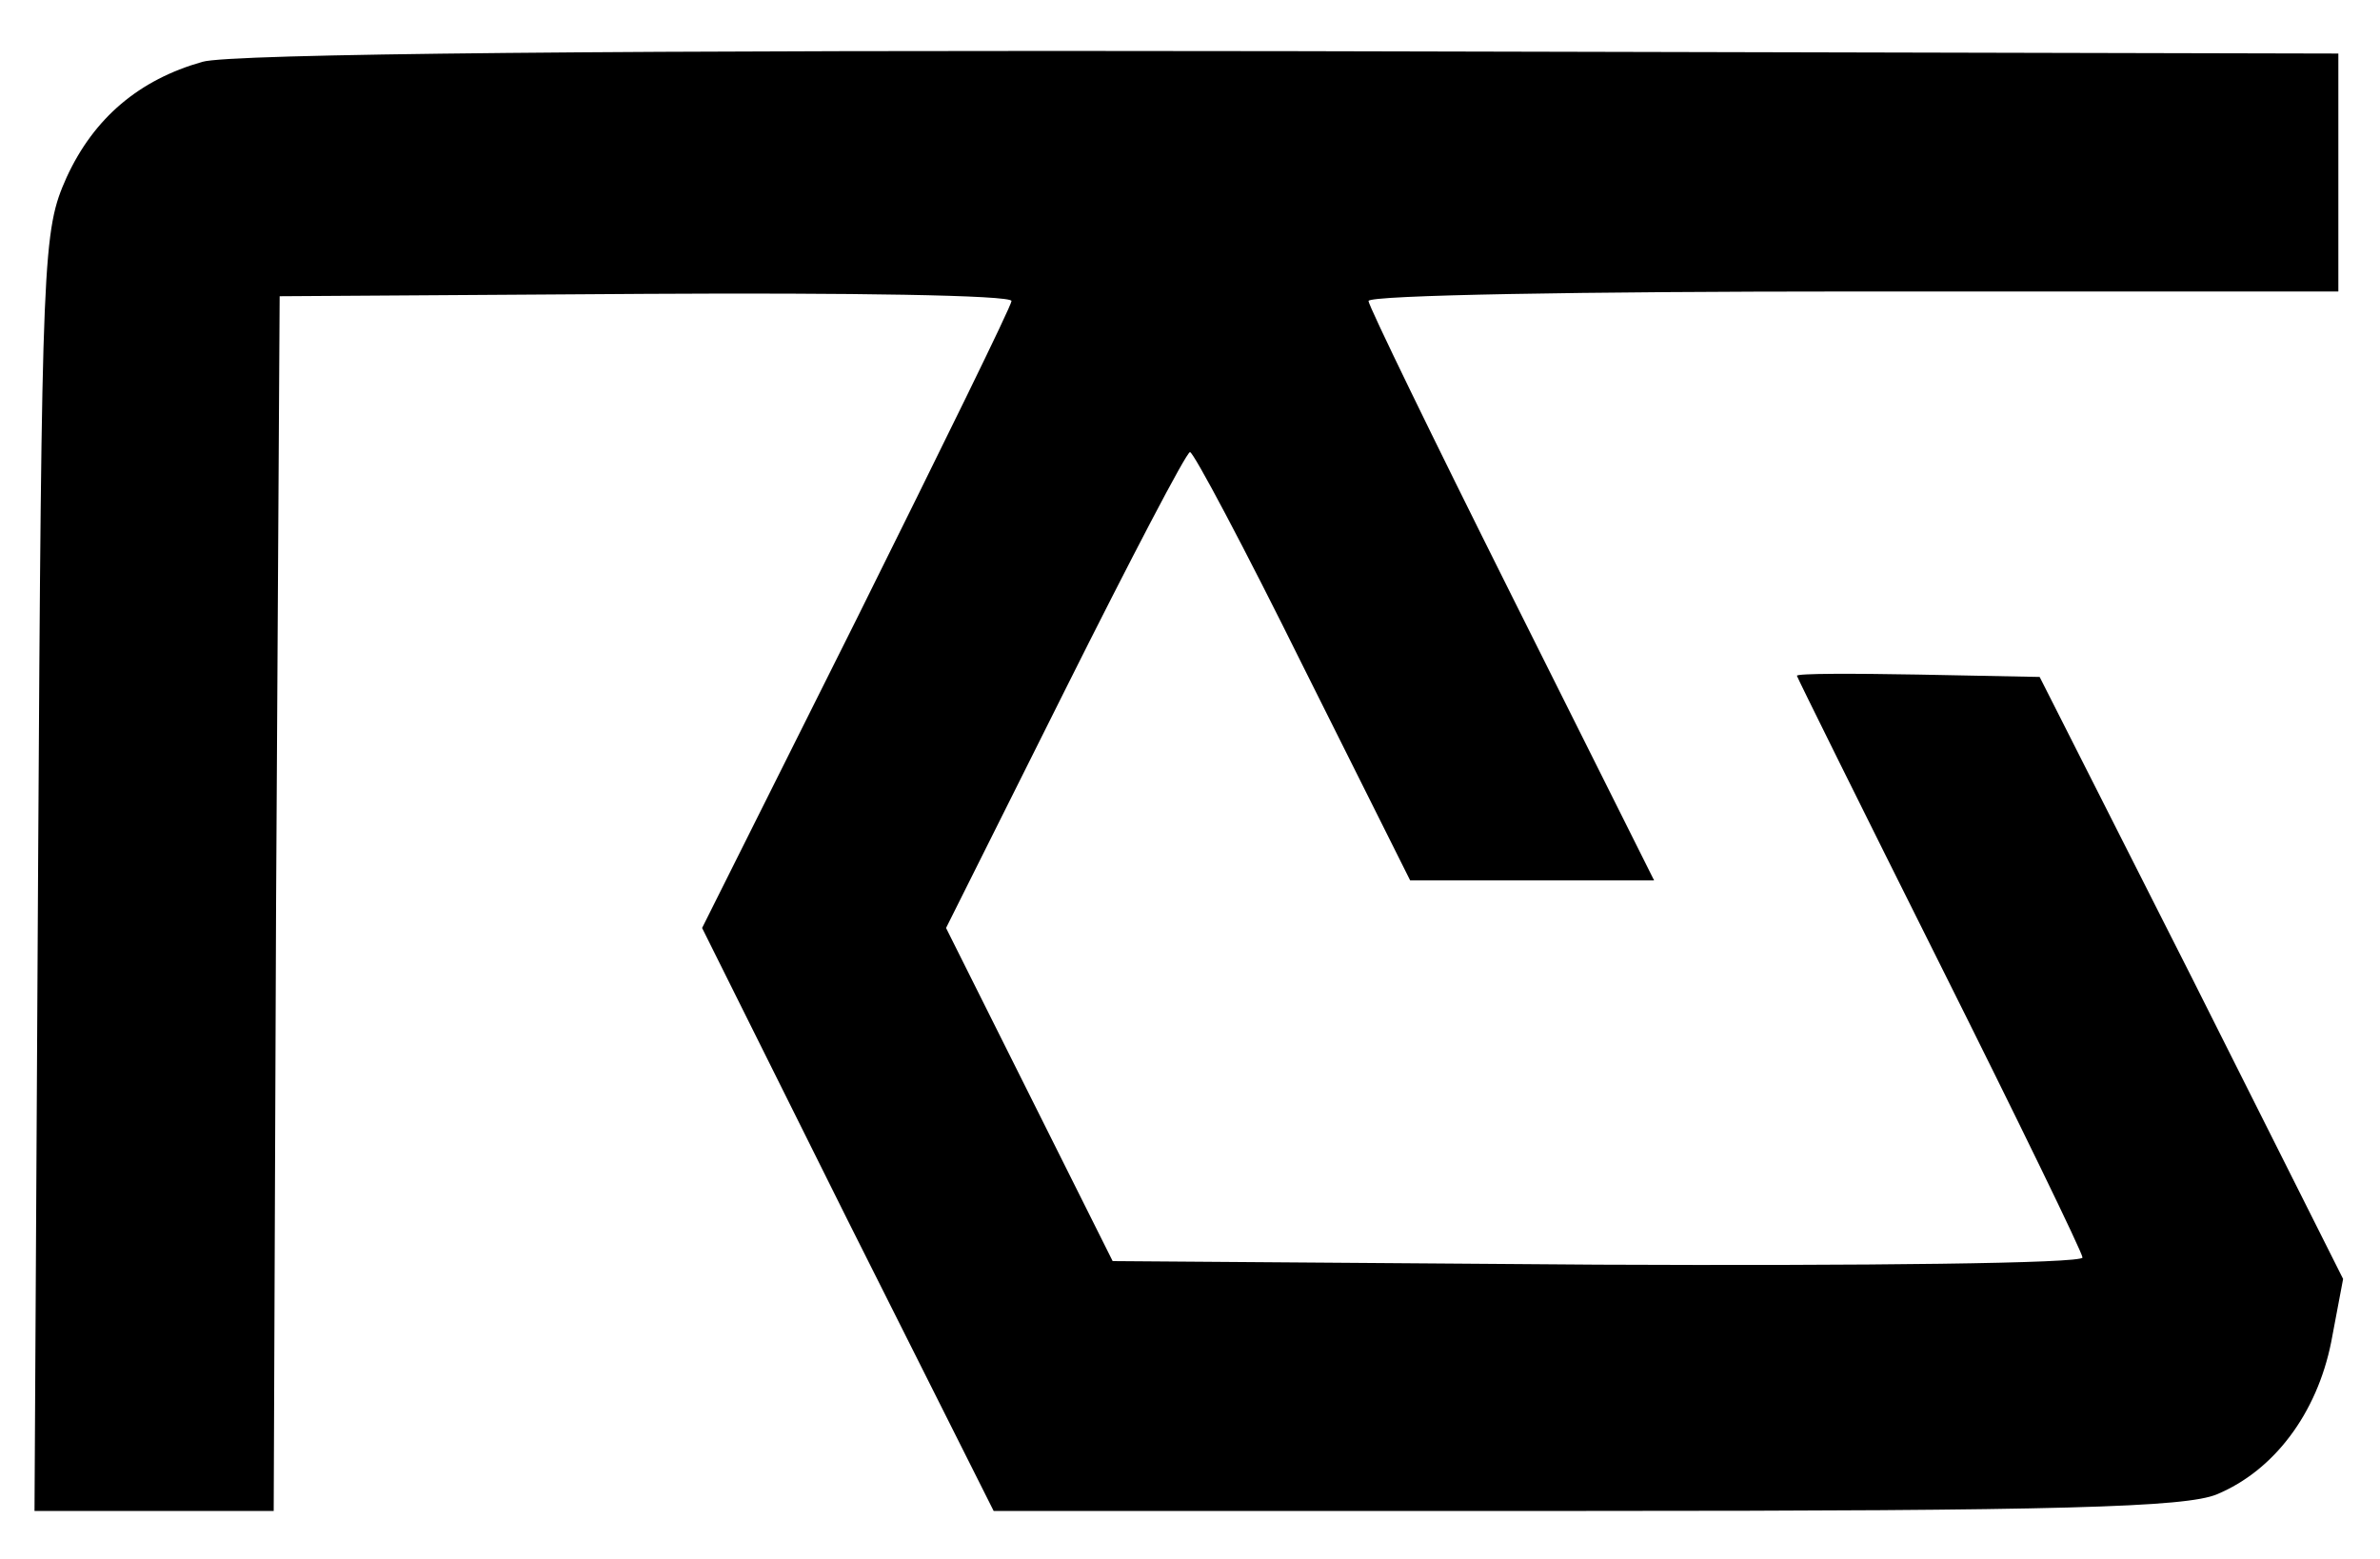 <?xml version="1.0" standalone="no"?>
<!DOCTYPE svg PUBLIC "-//W3C//DTD SVG 20010904//EN"
 "http://www.w3.org/TR/2001/REC-SVG-20010904/DTD/svg10.dtd">
<svg version="1.0" xmlns="http://www.w3.org/2000/svg"
 width="200pt" height="131pt" viewBox="0 0 200 131"
 preserveAspectRatio="xMidYMid meet">

<g transform="translate(0,131) scale(0.1,-0.1)"
fill="#000000" stroke="none">
<path d="M170 1258 c-53 -15 -91 -47 -114 -97 -20 -45 -21 -60 -24 -583 l-3
-538 101 0 100 0 2 510 3 511 308 2 c169 1 307 -1 307 -6 0 -4 -59 -124 -130
-267 l-130 -260 122 -245 123 -245 498 0 c398 0 504 3 530 14 48 20 84 68 96
128 l10 53 -127 253 -128 253 -102 2 c-56 1 -102 1 -102 -1 0 -1 54 -110 120
-242 66 -132 120 -243 120 -247 0 -5 -183 -7 -407 -6 l-408 3 -70 140 -70 140
100 200 c55 110 102 200 105 200 3 0 46 -81 95 -180 l90 -180 102 0 103 0
-120 240 c-66 132 -120 243 -120 247 0 5 183 8 407 8 l408 0 0 100 0 100 -880
2 c-560 1 -893 -2 -915 -9z"/>
</g>
</svg>
